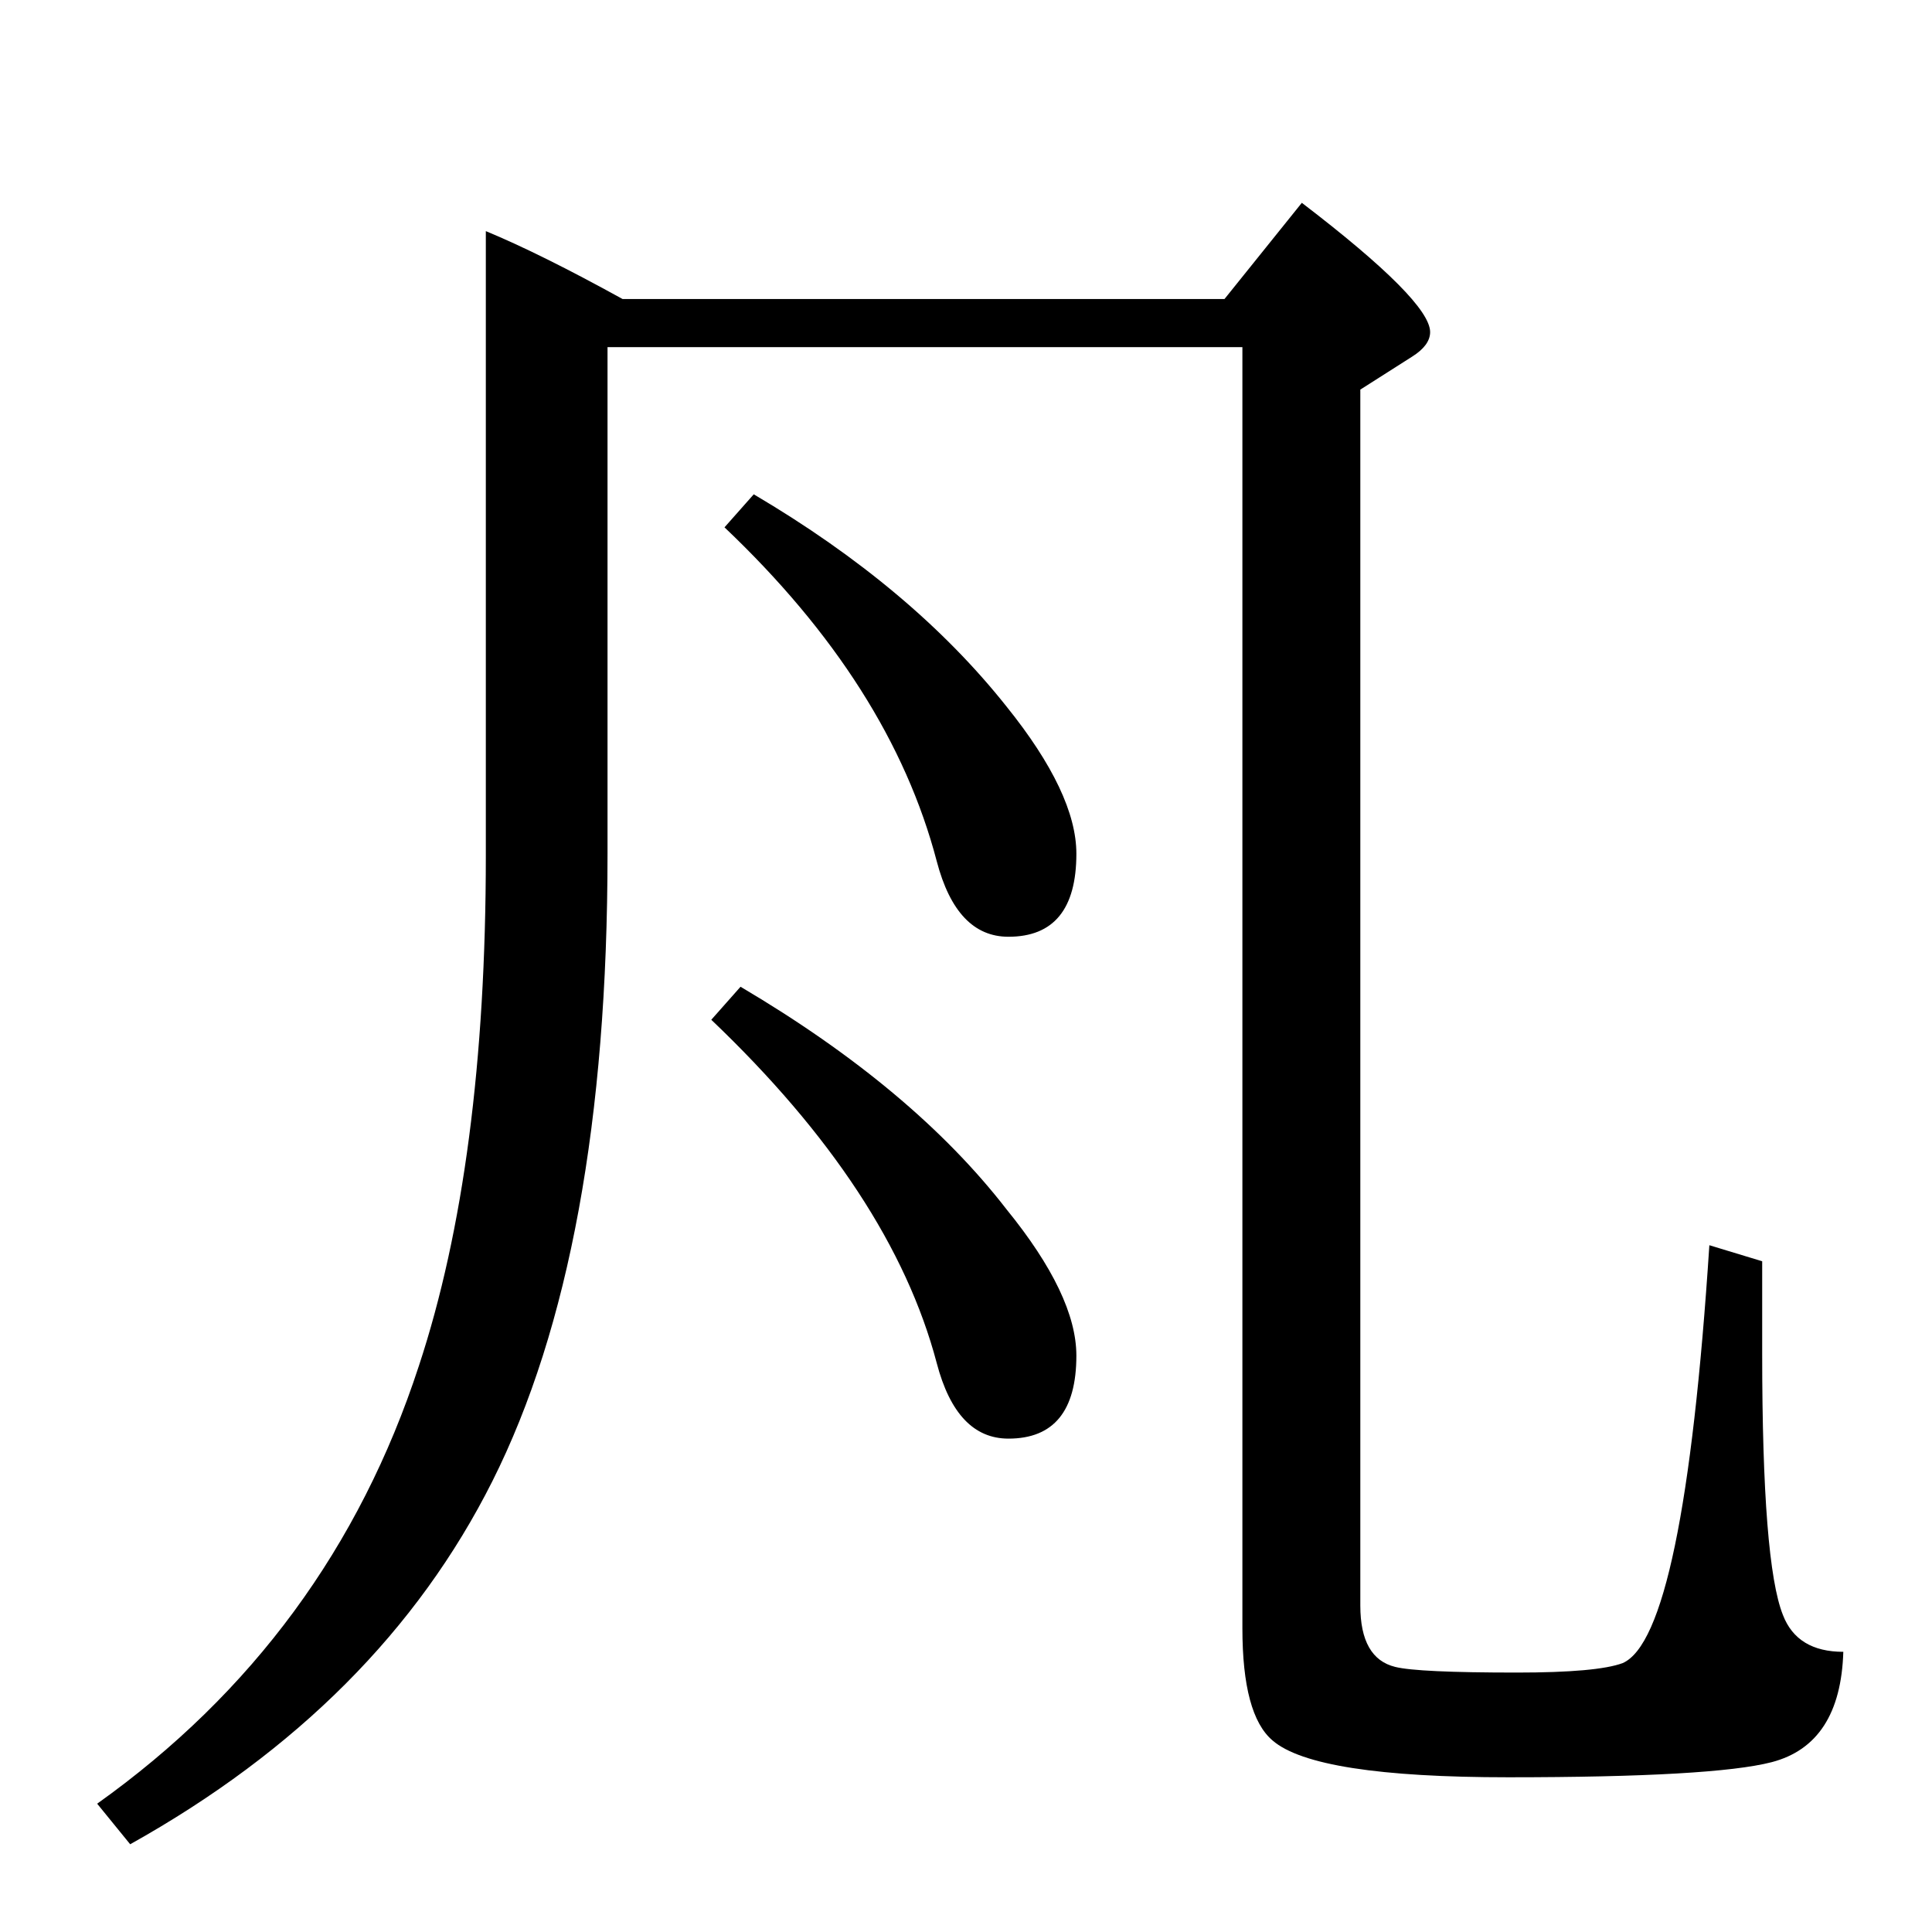 <?xml version="1.0" standalone="no"?>
<!DOCTYPE svg PUBLIC "-//W3C//DTD SVG 1.1//EN" "http://www.w3.org/Graphics/SVG/1.1/DTD/svg11.dtd" >
<svg xmlns="http://www.w3.org/2000/svg" xmlns:xlink="http://www.w3.org/1999/xlink" version="1.1" viewBox="0 -246 2048 2048">
  <g transform="matrix(1 0 0 -1 0 1802)">
   <path fill="currentColor"
d="M644 1680v-537q0 -422 -122 -665q-119 -237 -384 -385l-35 43q247 176 341 464q71 215 71 541v662q58 -24 145 -72h638l82 102q136 -104 136 -137q0 -14 -19 -26l-55 -35v-1289q0 -56 37 -65q24 -6 129 -6q85 0 112 10q65 28 92 443l56 -17v-98q0 -222 22 -277
q15 -39 64 -39q-3 -98 -76 -117q-62 -16 -279 -16q-205 0 -250 39q-32 27 -32 119v1358h-673zM1069 523q-55 0 -76 80q-48 182 -239 364l31 35q183 -108 282 -236q74 -91 74 -155q0 -88 -72 -88zM1069 1055q-55 0 -76 80q-49 187 -225 354l31 35q168 -99 268 -225
q74 -92 74 -156q0 -88 -72 -88z" />
  </g>

</svg>
